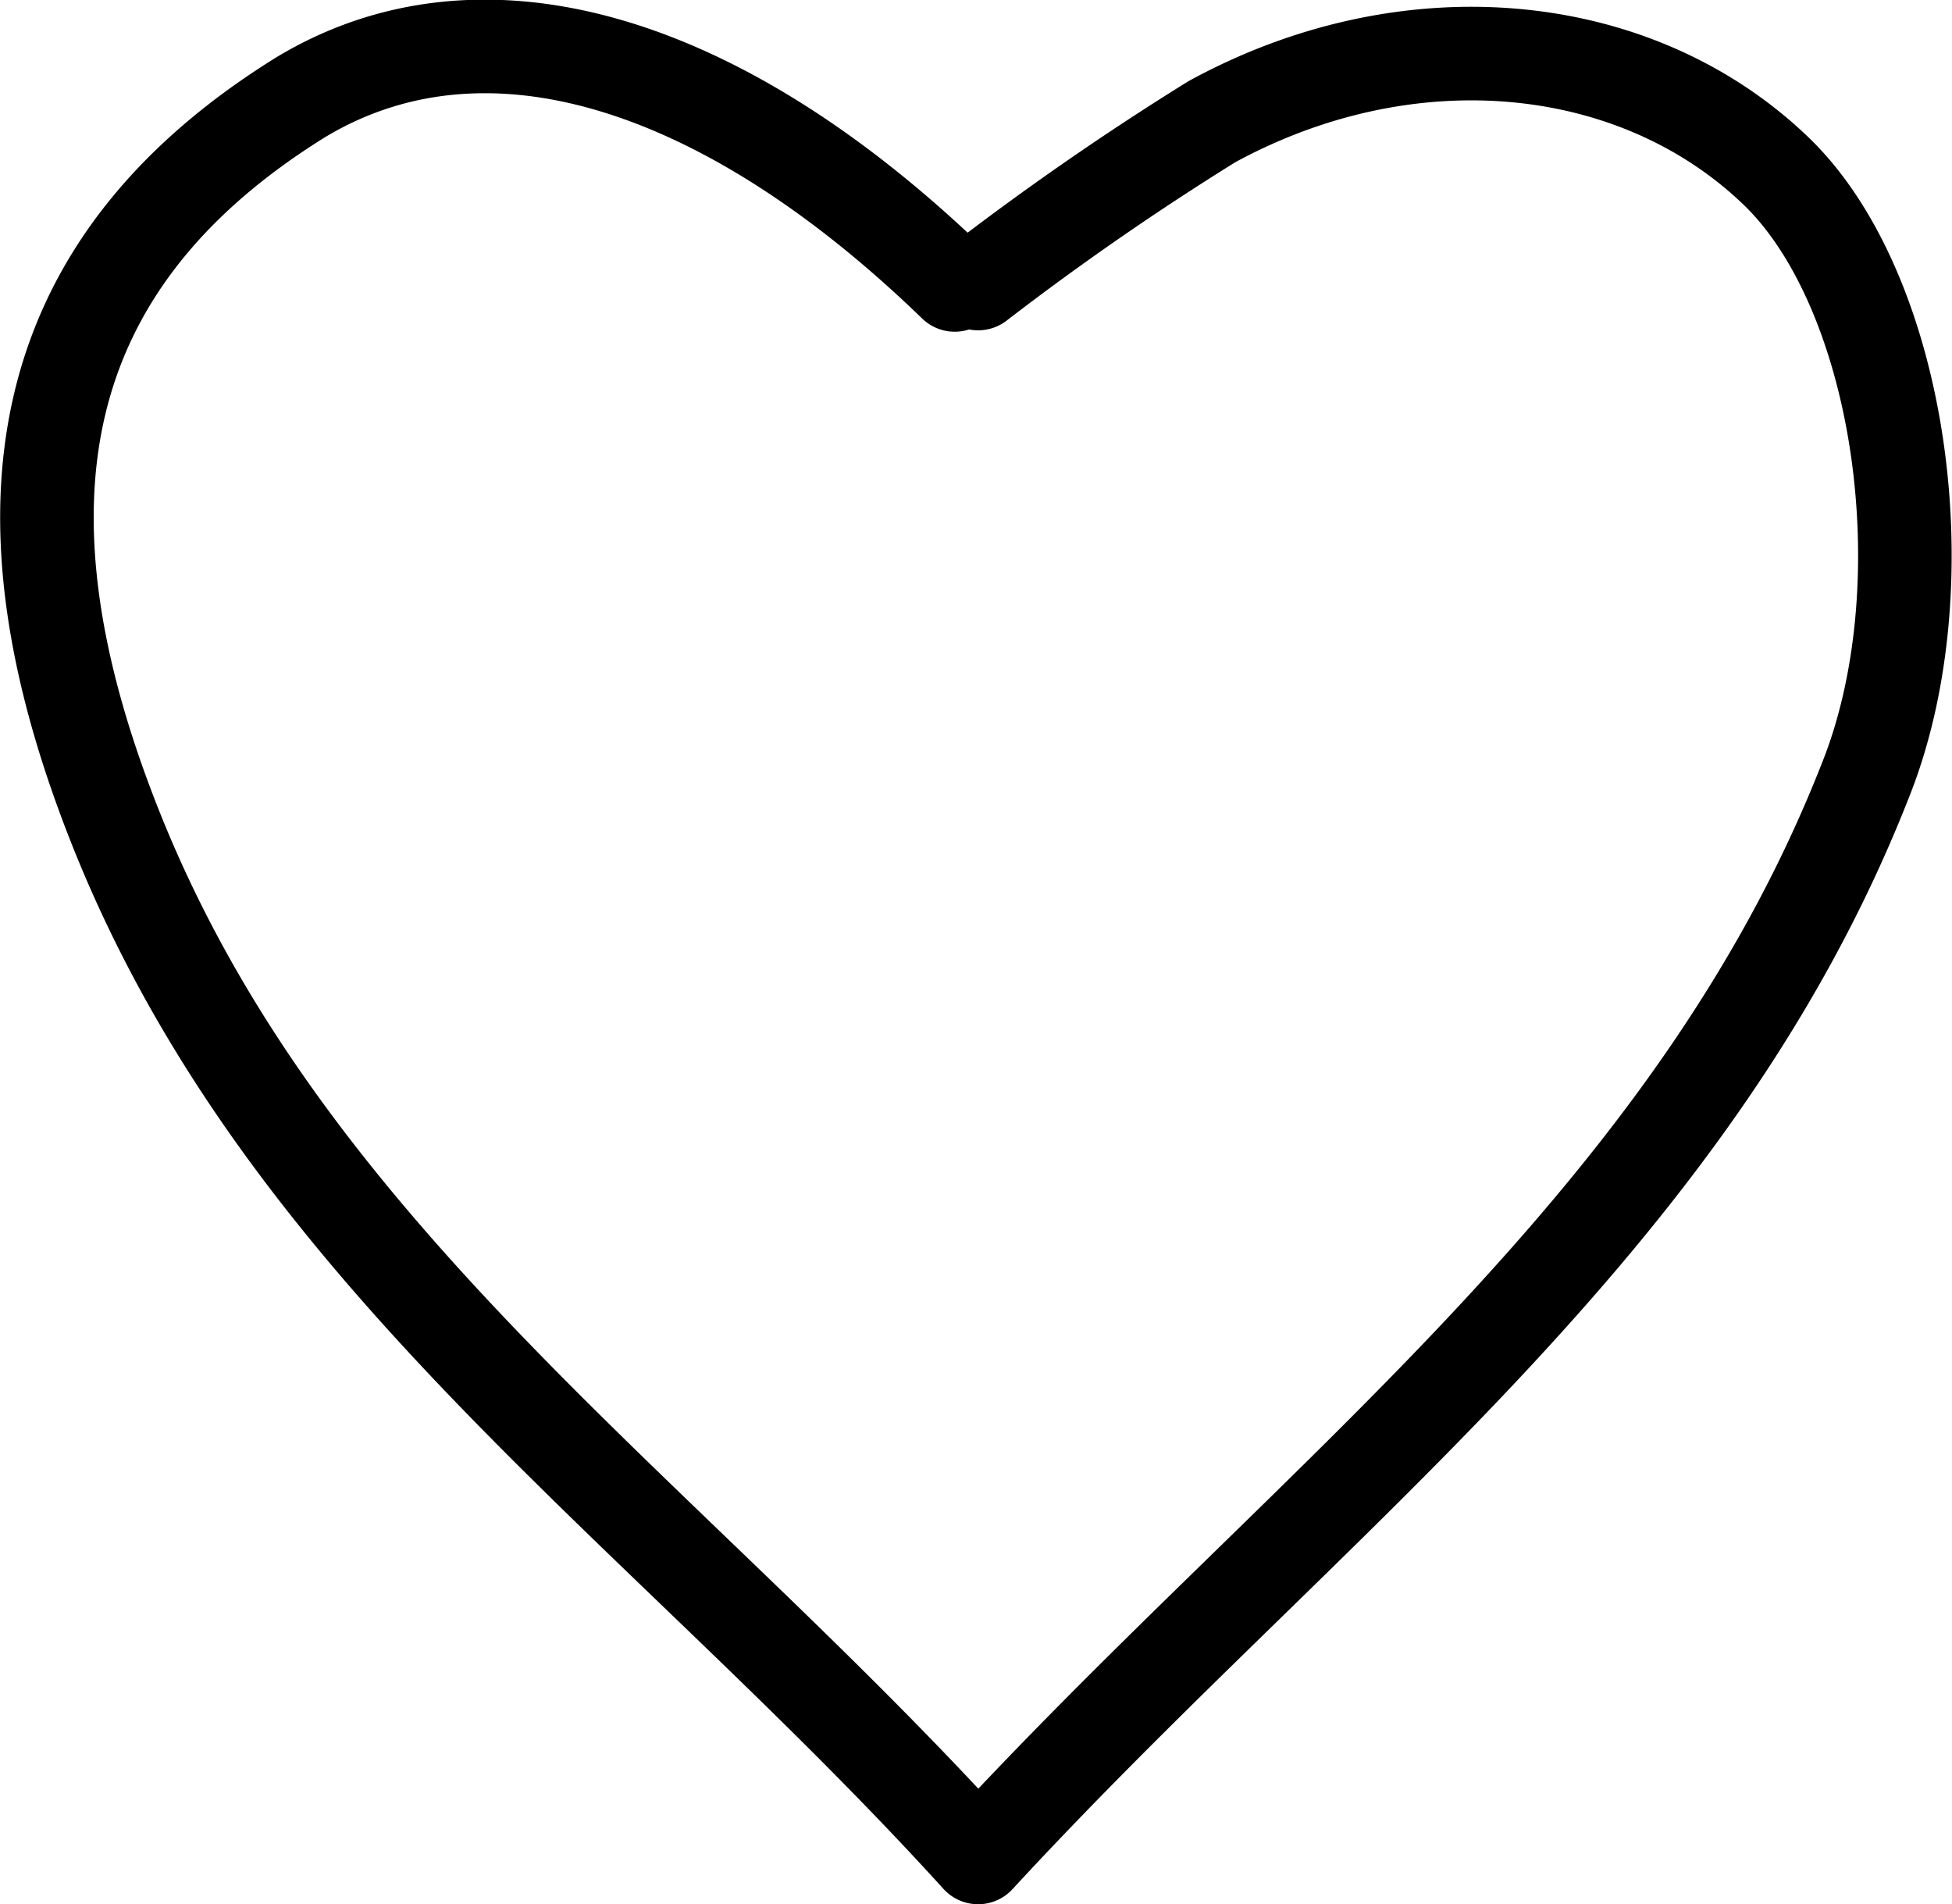 <svg xmlns="http://www.w3.org/2000/svg" viewBox="0 0 41.73 40.7"><defs><style>.cls-1{fill:none;stroke:#000;stroke-linecap:round;stroke-linejoin:round;stroke-width:2px;}</style></defs><title>Asset 8</title><g id="Layer_2" data-name="Layer 2"><g id="Layer_1-2" data-name="Layer 1"><path class="cls-1" d="M20.41,6.09c-5-4.84-10.09-6.37-14-4C.61,5.7-.19,10.93,2.43,17.59,6.05,26.8,14.08,32.18,20.91,39.7c7.14-7.74,15.27-13.52,19-23.1,1.64-4.2.71-10.47-2-13-3-2.83-7.82-3.28-12-1a60.49,60.49,0,0,0-5,3.46"/></g></g></svg>
